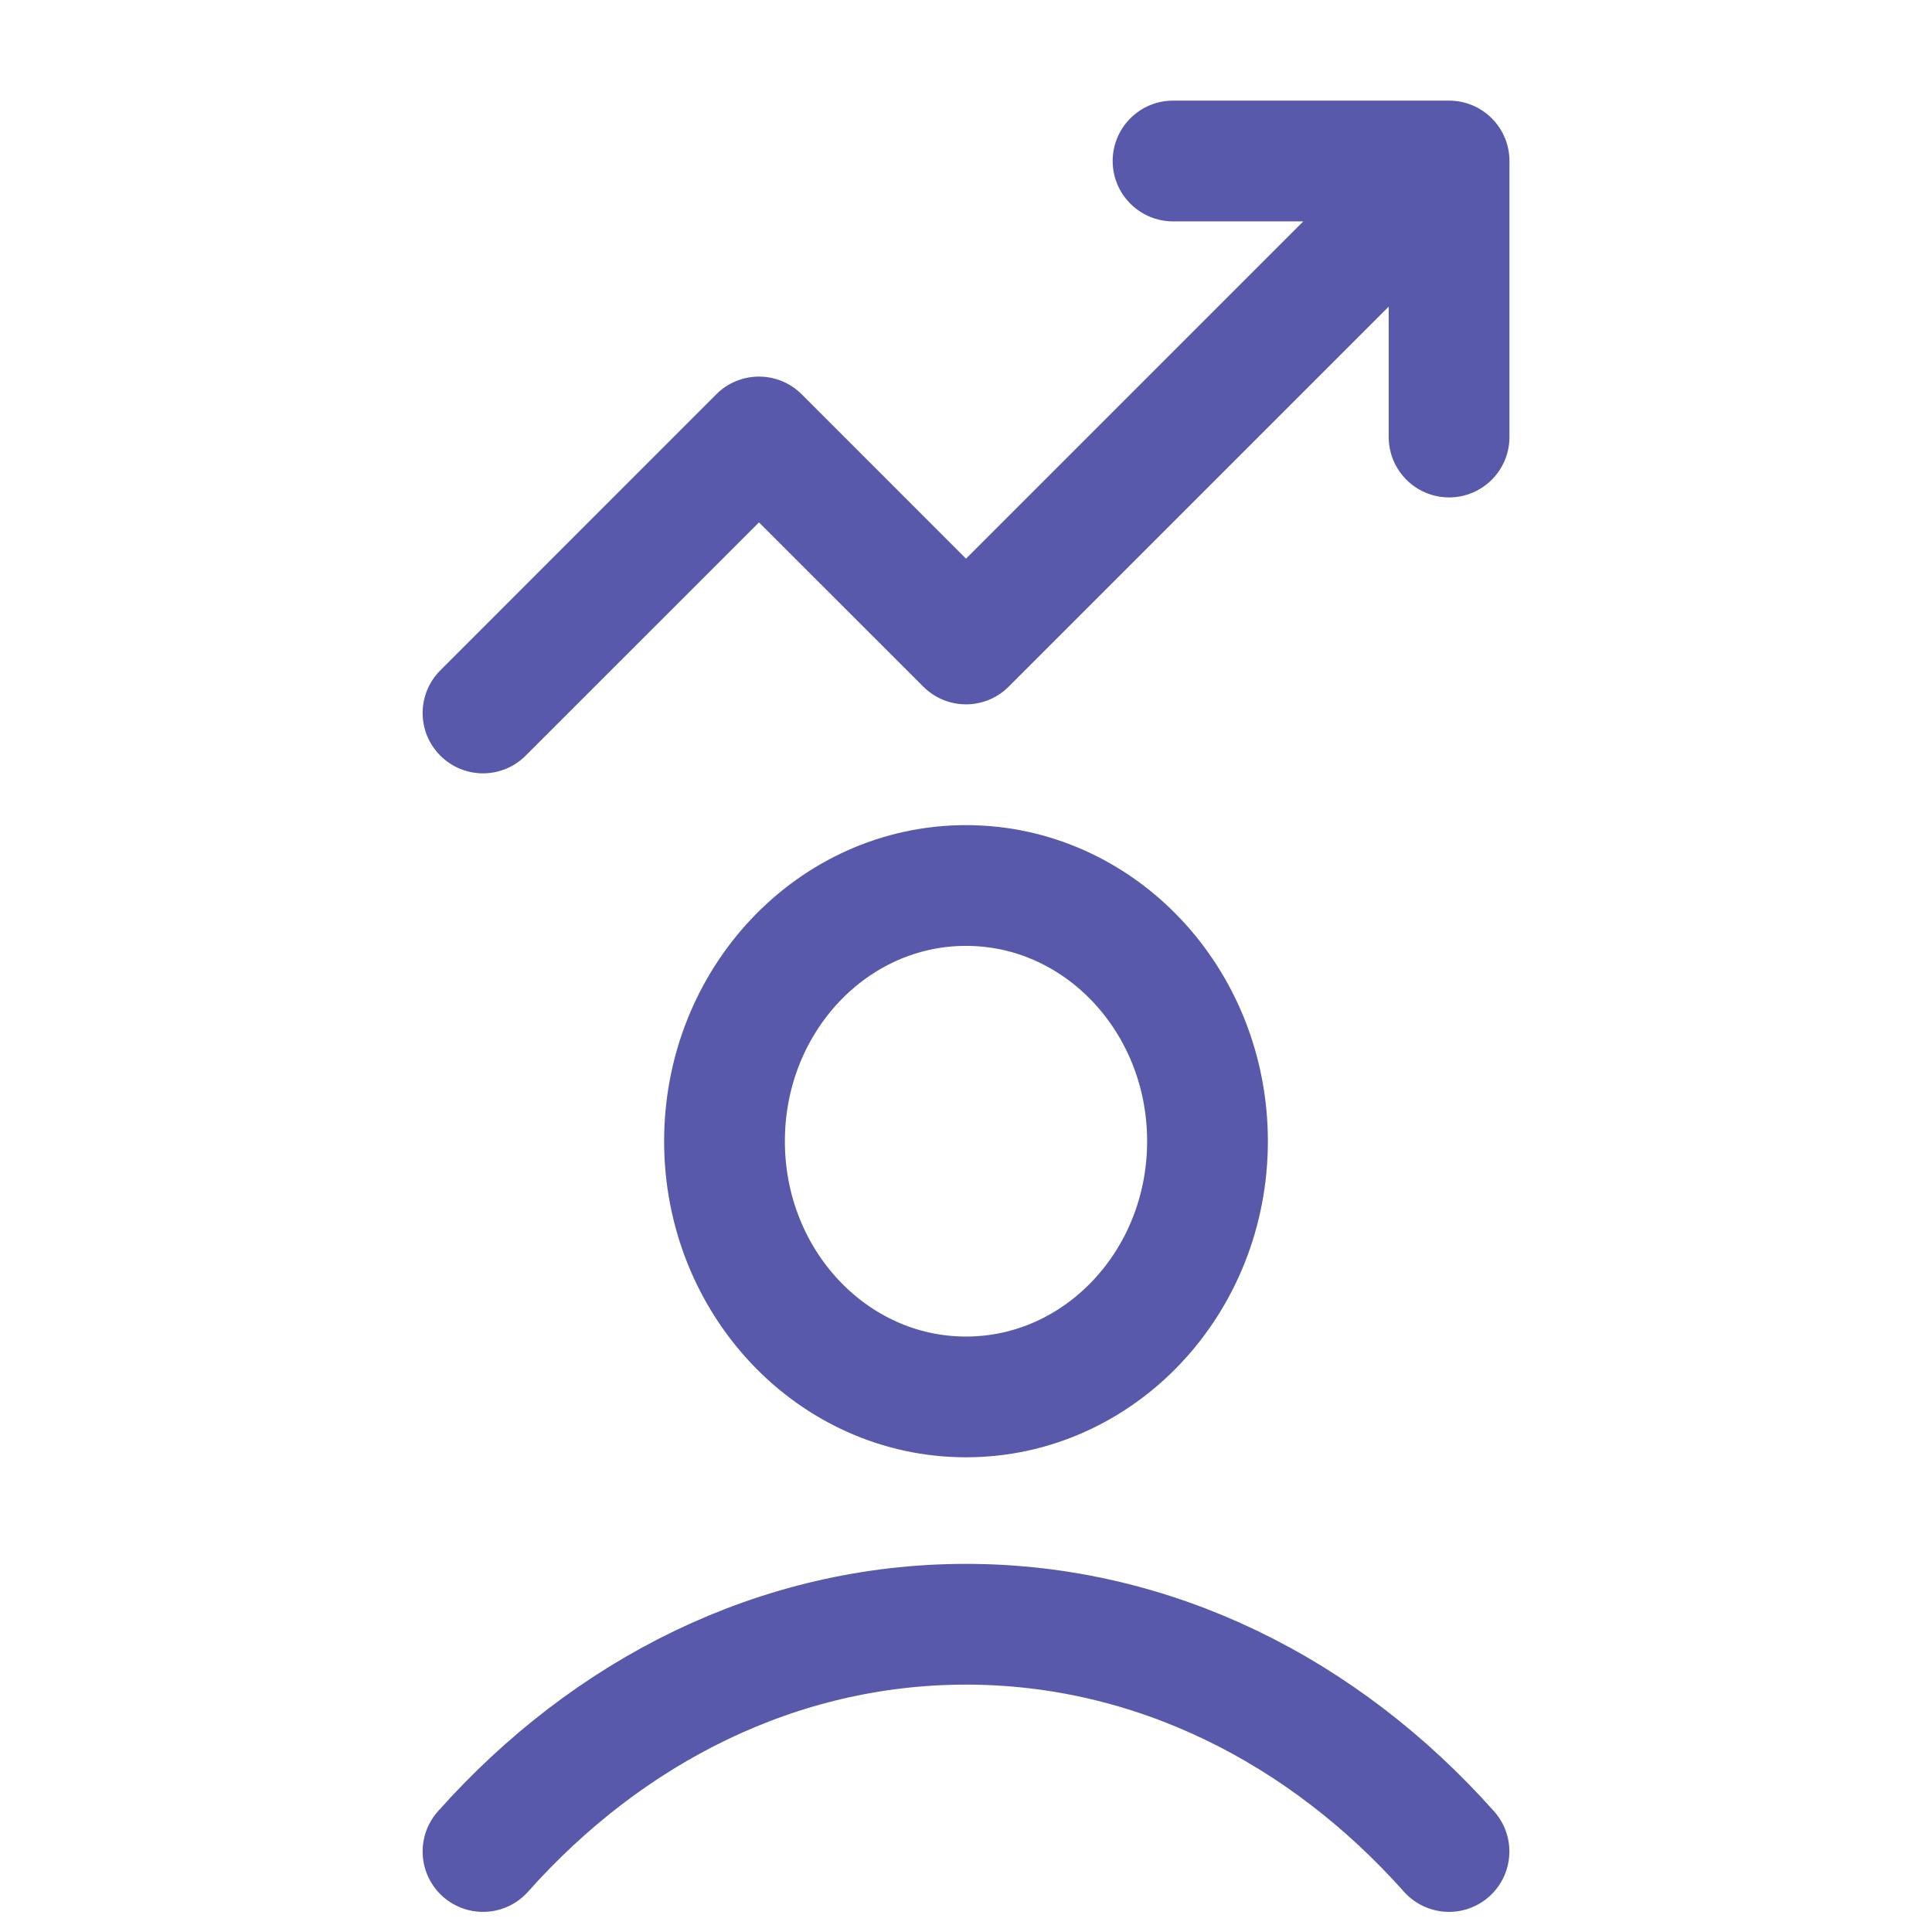 <svg width="24" height="24" viewBox="0 0 24 24" fill="none" xmlns="http://www.w3.org/2000/svg">
<path d="M6 23C7.557 21.251 9.671 20.177 12 20.177C14.329 20.177 16.443 21.251 18 23M15 14.177C15 15.931 13.657 17.353 12 17.353C10.343 17.353 9 15.931 9 14.177C9 12.422 10.343 11 12 11C13.657 11 15 12.422 15 14.177Z" stroke="#5959AB" stroke-width="1.5" stroke-linecap="round" stroke-linejoin="round"/>
<path d="M14.572 1.25C14.158 1.25 13.822 1.586 13.822 2C13.822 2.414 14.158 2.75 14.572 2.75V1.25ZM18.001 2.75C18.415 2.75 18.751 2.414 18.751 2C18.751 1.586 18.415 1.25 18.001 1.25V2.75ZM18.751 2C18.751 1.586 18.415 1.25 18.001 1.25C17.587 1.25 17.251 1.586 17.251 2H18.751ZM17.251 5.429C17.251 5.843 17.587 6.179 18.001 6.179C18.415 6.179 18.751 5.843 18.751 5.429H17.251ZM18.53 2.53C18.823 2.237 18.823 1.763 18.53 1.47C18.237 1.177 17.763 1.177 17.47 1.47L18.53 2.53ZM12 8L11.47 8.53C11.763 8.823 12.237 8.823 12.53 8.53L12 8ZM9.429 5.429L9.959 4.898C9.666 4.605 9.191 4.605 8.898 4.898L9.429 5.429ZM5.47 8.327C5.177 8.62 5.177 9.095 5.47 9.387C5.763 9.68 6.237 9.68 6.53 9.387L5.47 8.327ZM14.572 2.75H18.001V1.25H14.572V2.75ZM17.251 2V5.429H18.751V2H17.251ZM17.47 1.47L11.47 7.47L12.53 8.53L18.53 2.53L17.47 1.47ZM12.53 7.47L9.959 4.898L8.898 5.959L11.47 8.53L12.53 7.47ZM8.898 4.898L5.47 8.327L6.53 9.387L9.959 5.959L8.898 4.898Z" fill="#5959AB"/>
</svg>
